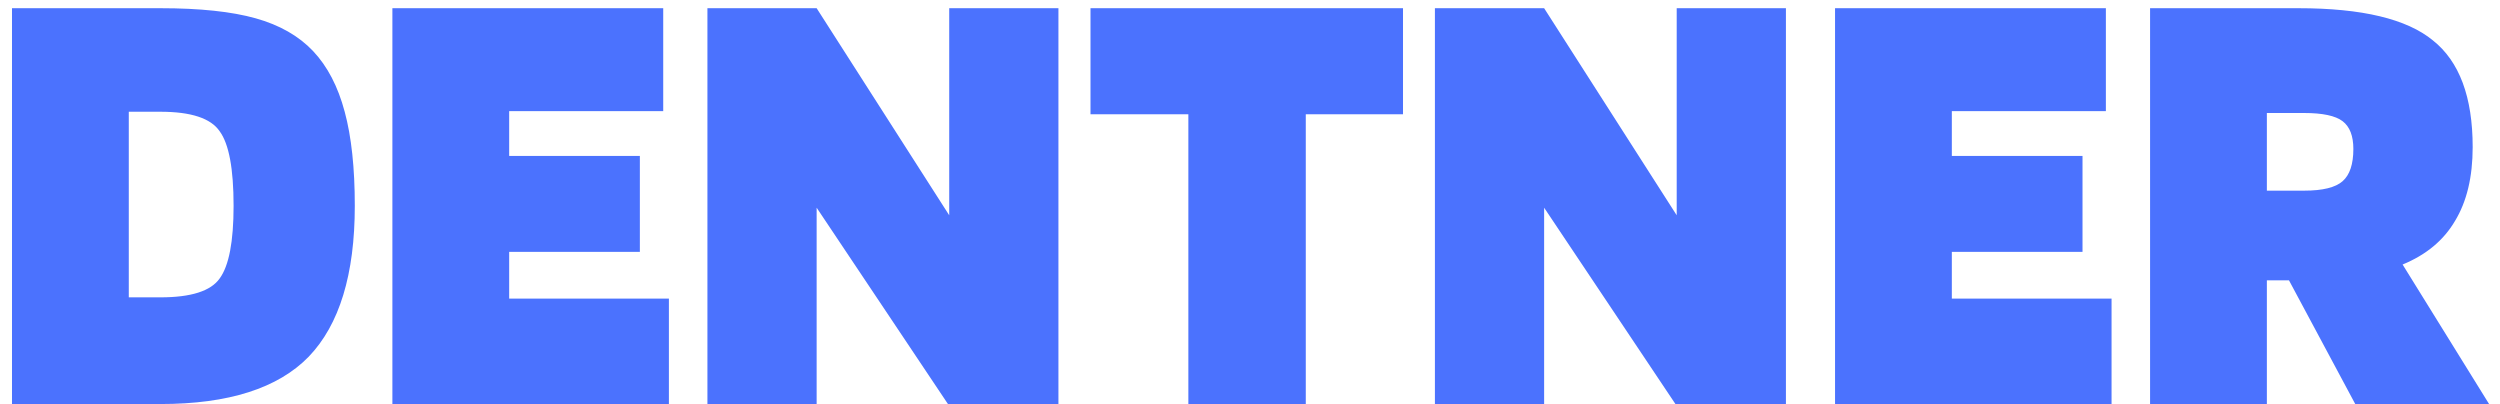 <svg width="198" height="32" viewBox="0 0 198 32" fill="none" xmlns="http://www.w3.org/2000/svg">
<path d="M12.7 32H0.95V0.65H12.7C15.833 0.65 18.35 0.917 20.25 1.45C22.15 1.983 23.667 2.85 24.8 4.05C25.933 5.25 26.767 6.85 27.3 8.85C27.833 10.817 28.1 13.3 28.1 16.3C28.1 21.733 26.883 25.717 24.45 28.25C22.017 30.75 18.1 32 12.7 32ZM18.5 16.3C18.5 13.367 18.133 11.4 17.4 10.4C16.7 9.367 15.133 8.85 12.7 8.85H10.2V23.55H12.7C15.133 23.55 16.7 23.05 17.4 22.05C18.133 21.05 18.5 19.133 18.5 16.3ZM52.977 23.65V32H31.077V0.65H52.527V8.8H40.327V12.35H50.677V19.95H40.327V23.65H52.977ZM83.828 0.65V32H75.078L64.678 16.45V32H56.028V0.65H64.678L75.178 17.05V0.65H83.828ZM111.118 0.65V9.05H103.418V32H94.118V9.05H86.368V0.65H111.118ZM141.445 0.65V32H132.695L122.295 16.45V32H113.645V0.65H122.295L132.795 17.05V0.65H141.445ZM167.235 23.65V32H145.335V0.65H166.785V8.8H154.585V12.35H164.935V19.95H154.585V23.65H167.235ZM179.536 22.2V32H170.286V0.65H182.036C187.069 0.65 190.619 1.5 192.686 3.2C194.786 4.867 195.836 7.683 195.836 11.65C195.836 14.017 195.369 15.967 194.436 17.5C193.536 19.033 192.153 20.183 190.286 20.95L197.136 32H186.536L181.286 22.2H179.536ZM186.386 11.8C186.386 10.767 186.103 10.033 185.536 9.6C184.969 9.167 183.953 8.95 182.486 8.95H179.536V15.1H182.486C183.953 15.1 184.969 14.85 185.536 14.35C186.103 13.85 186.386 13 186.386 11.8Z" fill="#4B72FE"/>
</svg>
